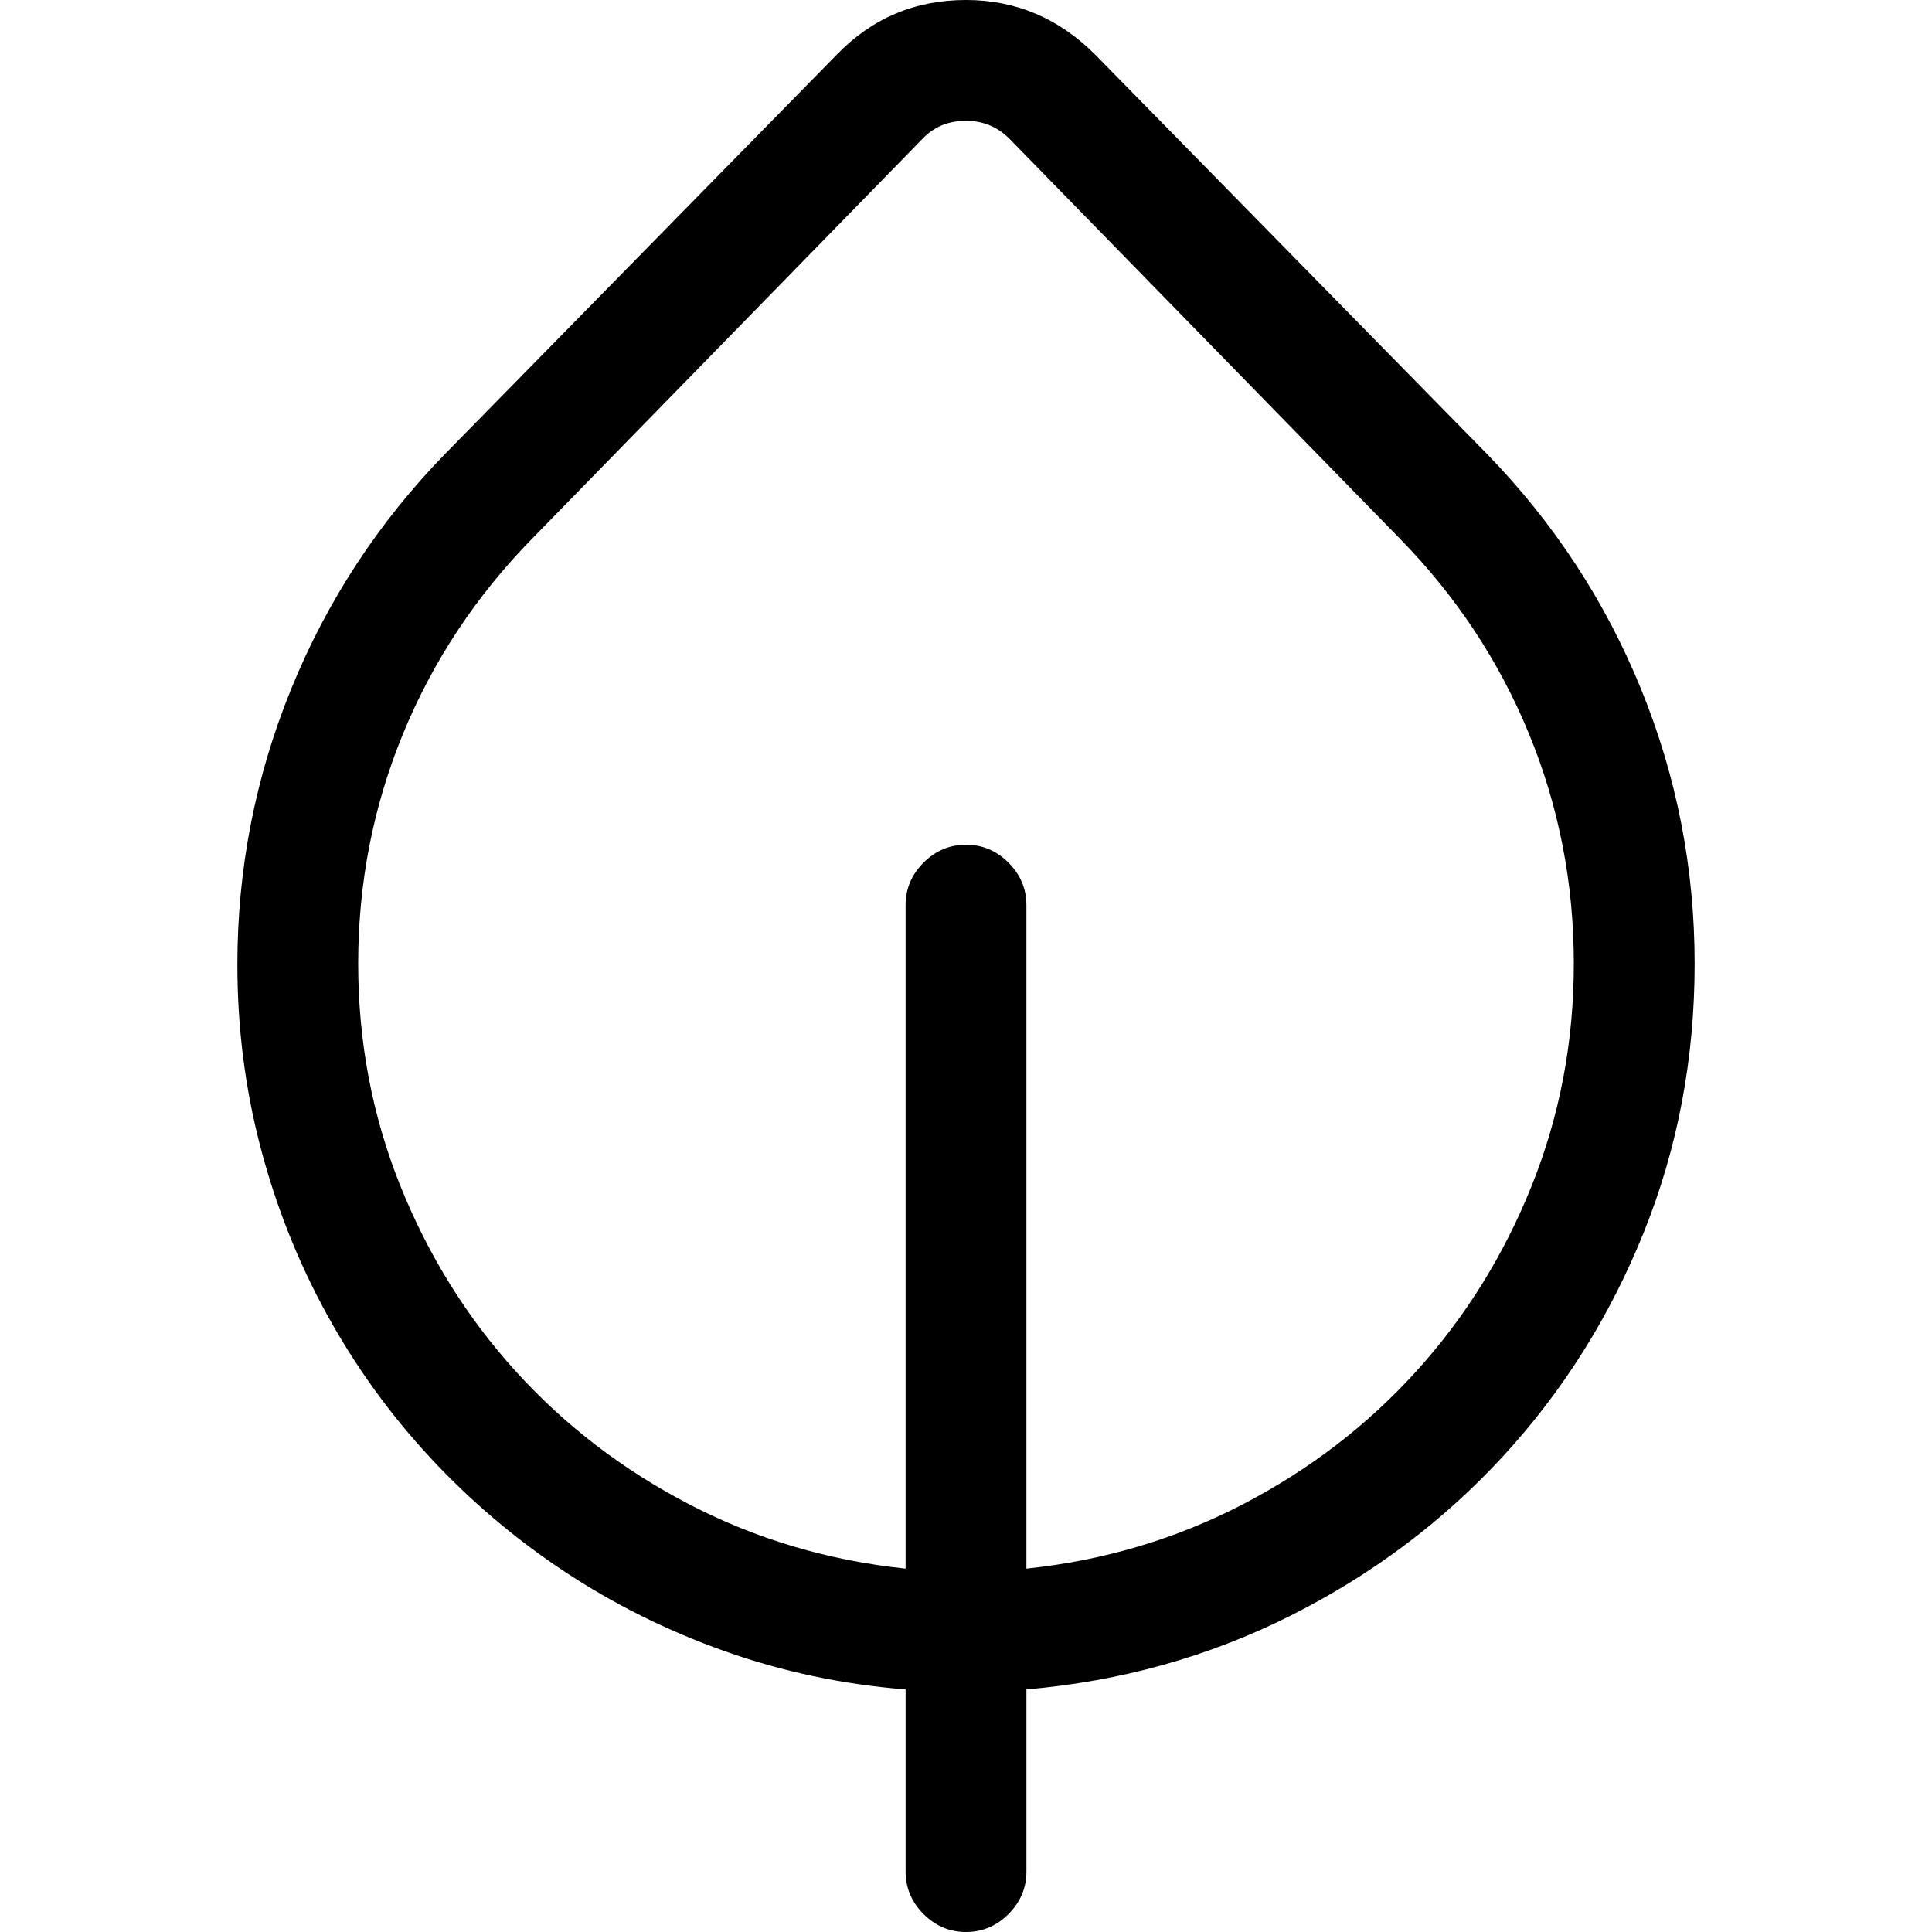 <?xml version="1.0" encoding="utf-8"?>
<svg id="" width="16" height="16" style="width:16px;height:16px;" version="1.1" xmlns="http://www.w3.org/2000/svg" viewBox="0 0 2048 2048" enable-background="new 0 0 2048 2048" xml:space="preserve">
    <path fill="#000" d="M959.97 1790.87 q-100.05 -8 -191.6 -40.51 q-91.54 -32.52 -170.09 -84.54 q-78.54 -52.03 -142.57 -121.06 q-64.03 -69.04 -109.55 -152.08 q-45.52 -83.04 -70.03 -176.59 q-24.51 -93.55 -24.51 -193.6 q0 -152.07 57.03 -292.14 q57.03 -140.07 163.08 -249.13 l415.2 -423.2 q56.03 -58.03 137.07 -58.03 q79.04 0 137.07 58.03 l415.2 423.2 q106.05 109.06 163.08 248.63 q57.03 139.56 57.03 291.64 q0 151.07 -54.03 285.13 q-54.03 134.07 -149.57 237.62 q-95.55 103.55 -225.11 168.59 q-129.57 65.03 -279.63 78.03 l0 193.1 q0 26.01 -19.01 45.02 q-19.01 19.01 -45.02 19.01 q-26.01 0 -45.02 -19.01 q-19.01 -19.01 -19.01 -45.02 l0 -193.1 ZM1024 895.44 q26.01 0 45.02 19.01 q19.01 19.01 19.01 45.02 l0 703.34 q123.06 -13 229.11 -68.03 q106.05 -55.03 184.09 -141.07 q78.04 -86.04 122.56 -197.1 q44.52 -111.06 44.52 -235.12 q0 -128.06 -47.52 -243.62 q-47.52 -115.56 -136.57 -206.6 l-414.2 -424.21 q-19.01 -19.01 -46.02 -19.01 q-28.01 0 -46.02 19.01 l-414.2 424.21 q-89.05 91.04 -136.57 206.6 q-47.52 115.56 -47.52 243.62 q0 124.06 44.52 235.12 q44.52 111.06 122.56 197.1 q78.04 86.04 184.09 141.07 q106.05 55.03 229.11 68.03 l0 -703.34 q0 -26.01 19.01 -45.02 q19.01 -19.01 45.02 -19.01 Z"/>
</svg>